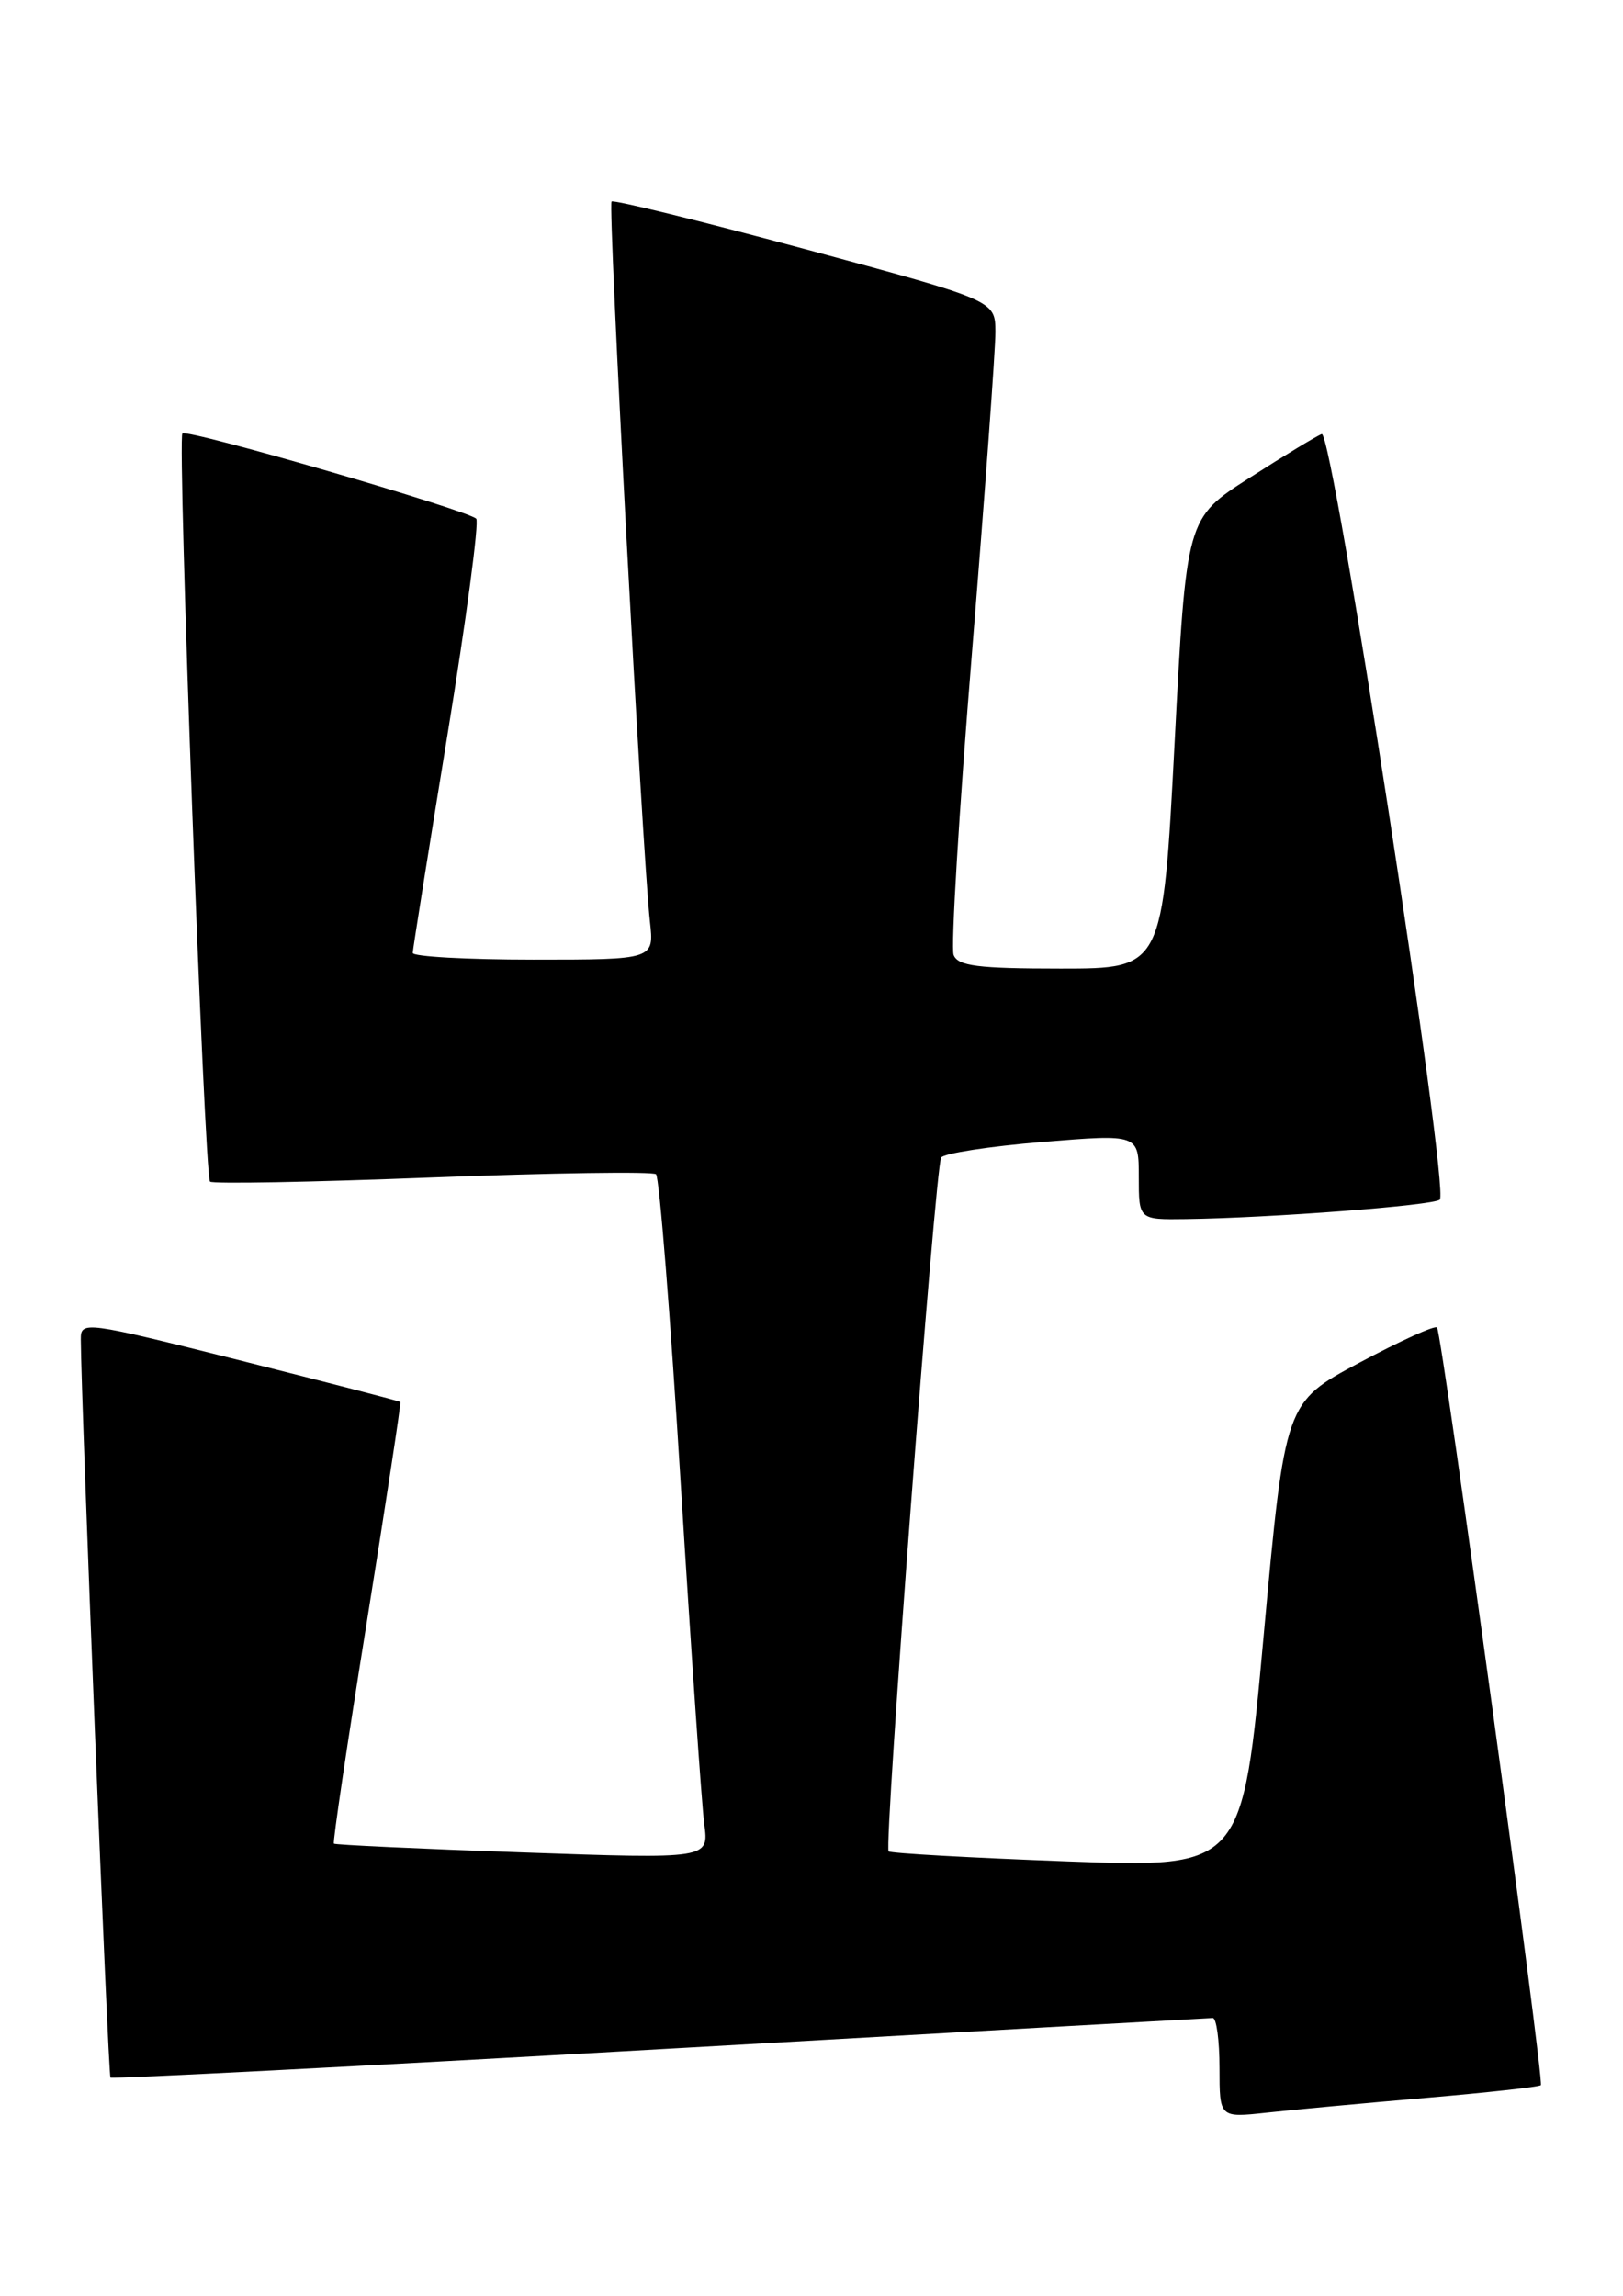 <?xml version="1.0" encoding="UTF-8" standalone="no"?>
<!DOCTYPE svg PUBLIC "-//W3C//DTD SVG 1.1//EN" "http://www.w3.org/Graphics/SVG/1.1/DTD/svg11.dtd" >
<svg xmlns="http://www.w3.org/2000/svg" xmlns:xlink="http://www.w3.org/1999/xlink" version="1.1" viewBox="0 0 181 256">
 <g >
 <path fill="currentColor"
d=" M 158.99 233.92 C 165.86 233.33 171.64 232.69 171.84 232.50 C 172.25 232.08 160.83 148.73 160.26 148.02 C 160.04 147.75 156.14 149.52 151.59 151.95 C 143.31 156.37 143.31 156.37 140.93 182.32 C 138.56 208.27 138.56 208.27 119.03 207.55 C 108.29 207.15 99.32 206.65 99.10 206.43 C 98.56 205.89 104.30 130.13 104.96 129.07 C 105.26 128.60 110.34 127.82 116.25 127.33 C 127.00 126.45 127.00 126.45 127.00 131.23 C 127.00 136.00 127.00 136.00 132.25 135.93 C 141.72 135.80 159.92 134.41 160.57 133.76 C 161.69 132.64 148.62 47.94 147.40 48.40 C 146.79 48.63 143.15 50.84 139.30 53.31 C 132.30 57.79 132.30 57.79 130.99 82.90 C 129.67 108.00 129.67 108.00 118.30 108.00 C 109.06 108.00 106.83 107.72 106.35 106.48 C 106.03 105.65 106.95 90.46 108.40 72.73 C 109.84 55.00 111.02 38.92 111.01 37.00 C 110.99 33.50 110.99 33.50 89.80 27.78 C 78.14 24.64 68.42 22.25 68.20 22.47 C 67.77 22.89 71.64 95.23 72.48 102.75 C 72.96 107.00 72.96 107.00 59.48 107.00 C 52.07 107.00 46.01 106.66 46.03 106.25 C 46.04 105.84 47.78 94.93 49.89 82.00 C 52.00 69.07 53.45 58.20 53.11 57.84 C 52.23 56.90 20.87 47.79 20.34 48.33 C 19.76 48.91 22.79 131.13 23.42 131.75 C 23.68 132.02 34.83 131.81 48.20 131.29 C 61.56 130.78 72.80 130.61 73.16 130.93 C 73.53 131.24 74.77 146.80 75.92 165.50 C 77.08 184.20 78.26 201.25 78.54 203.39 C 79.07 207.28 79.07 207.28 58.28 206.55 C 46.85 206.15 37.38 205.71 37.24 205.57 C 37.09 205.42 38.74 194.33 40.90 180.90 C 43.05 167.48 44.74 156.42 44.65 156.32 C 44.55 156.22 36.49 154.14 26.74 151.68 C 9.35 147.32 9.00 147.27 9.01 149.36 C 9.05 156.38 12.06 231.40 12.32 231.65 C 12.49 231.82 40.05 230.40 73.56 228.49 C 107.08 226.58 134.84 225.02 135.25 225.01 C 135.66 225.00 136.00 227.51 136.00 230.57 C 136.00 236.14 136.00 236.14 141.25 235.57 C 144.14 235.25 152.12 234.51 158.99 233.92 Z "/>
</g>
</svg>